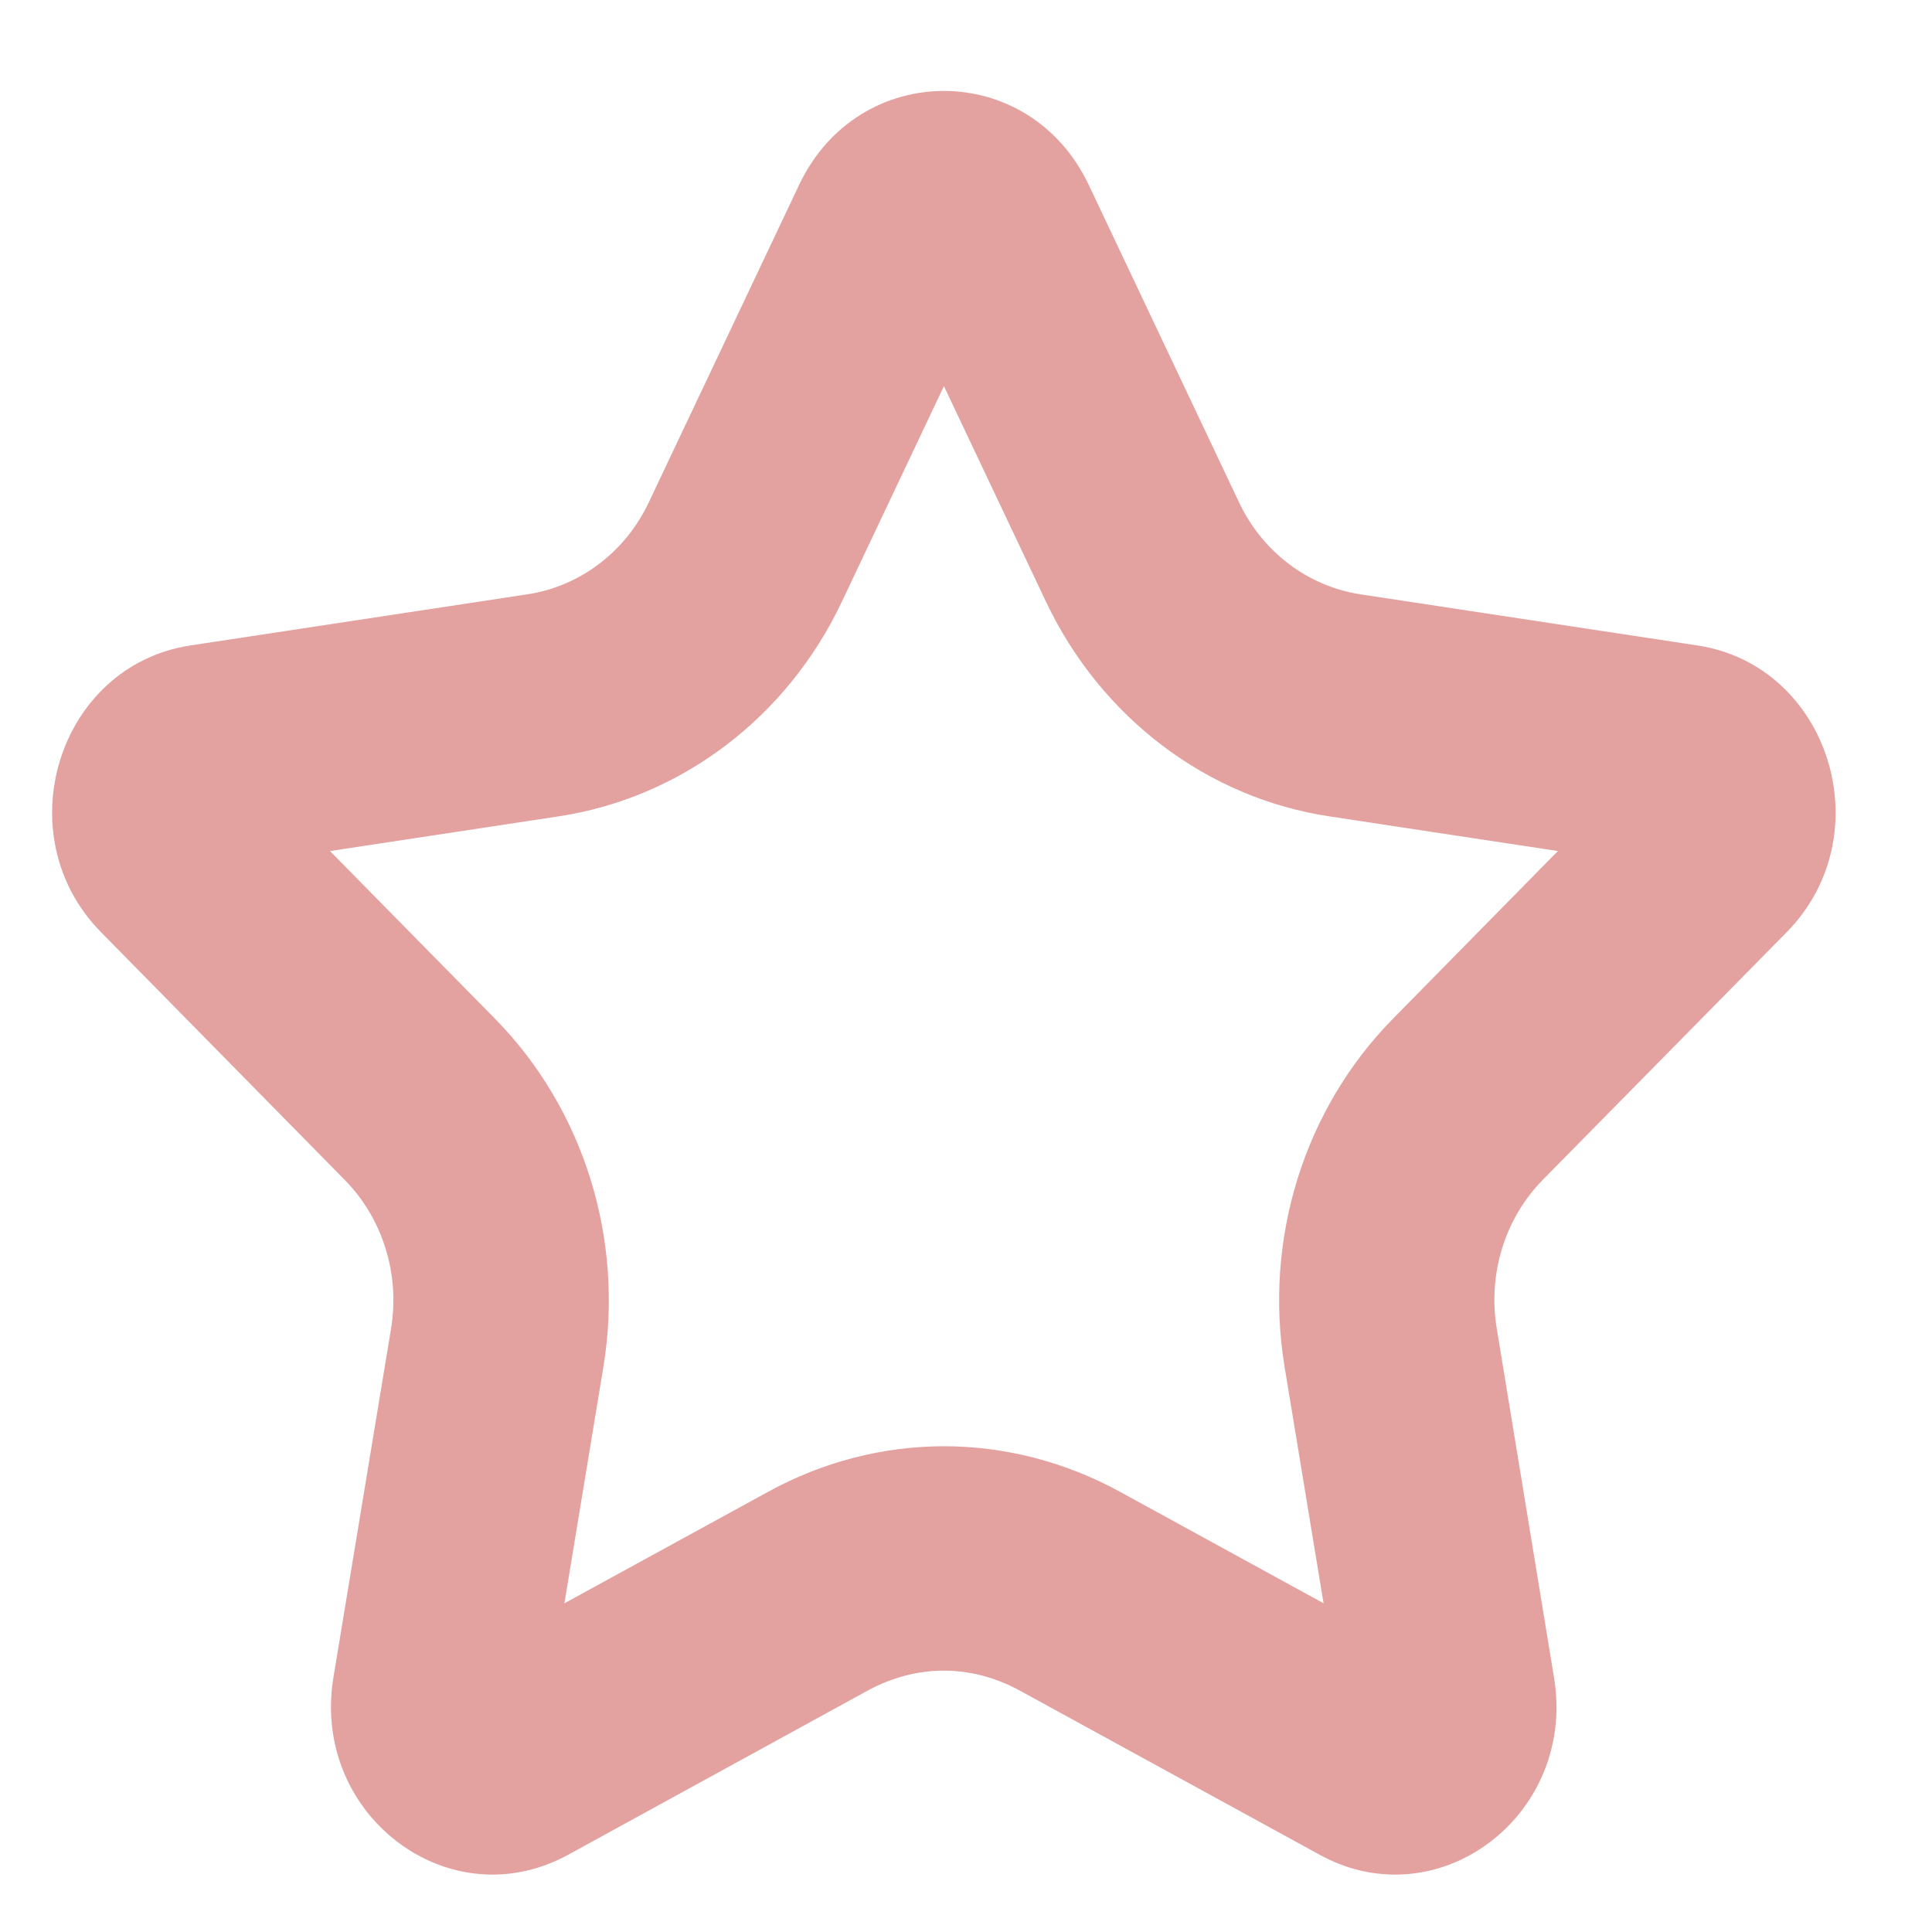 <svg width="14" height="14" viewBox="0 0 14 14" fill="none" xmlns="http://www.w3.org/2000/svg">
    <path fill-rule="evenodd" clip-rule="evenodd"
        d="M10.093 7.383C9.45 8.037 9.157 8.978 9.308 9.901L9.591 11.618L8.112 10.808C7.72 10.594 7.282 10.48 6.84 10.48C6.399 10.48 5.96 10.594 5.57 10.808L4.09 11.618L4.373 9.901C4.524 8.978 4.23 8.037 3.588 7.383L2.391 6.167L4.045 5.916C4.935 5.782 5.703 5.2 6.1 4.361L6.84 2.798L7.58 4.361C7.978 5.2 8.747 5.783 9.635 5.916L11.289 6.167L10.093 7.383ZM12.947 6.755C13.641 6.05 13.258 4.822 12.299 4.677L9.86 4.307C9.479 4.249 9.149 4.001 8.979 3.641L7.889 1.339C7.674 0.886 7.257 0.659 6.84 0.659C6.422 0.659 6.006 0.886 5.791 1.339L4.701 3.641C4.531 4.001 4.201 4.25 3.819 4.307L1.381 4.677C0.421 4.822 0.038 6.05 0.732 6.755L2.496 8.548C2.772 8.827 2.899 9.231 2.834 9.626L2.416 12.156C2.287 12.944 2.887 13.584 3.569 13.584C3.749 13.584 3.935 13.539 4.114 13.442L6.294 12.247C6.465 12.155 6.653 12.106 6.839 12.106C7.025 12.106 7.213 12.155 7.383 12.247L9.566 13.442C9.745 13.54 9.93 13.584 10.11 13.584C10.792 13.584 11.391 12.944 11.261 12.156L10.846 9.626C10.78 9.231 10.906 8.827 11.181 8.548L12.947 6.755Z"
        fill="#E3A29F" />
</svg>